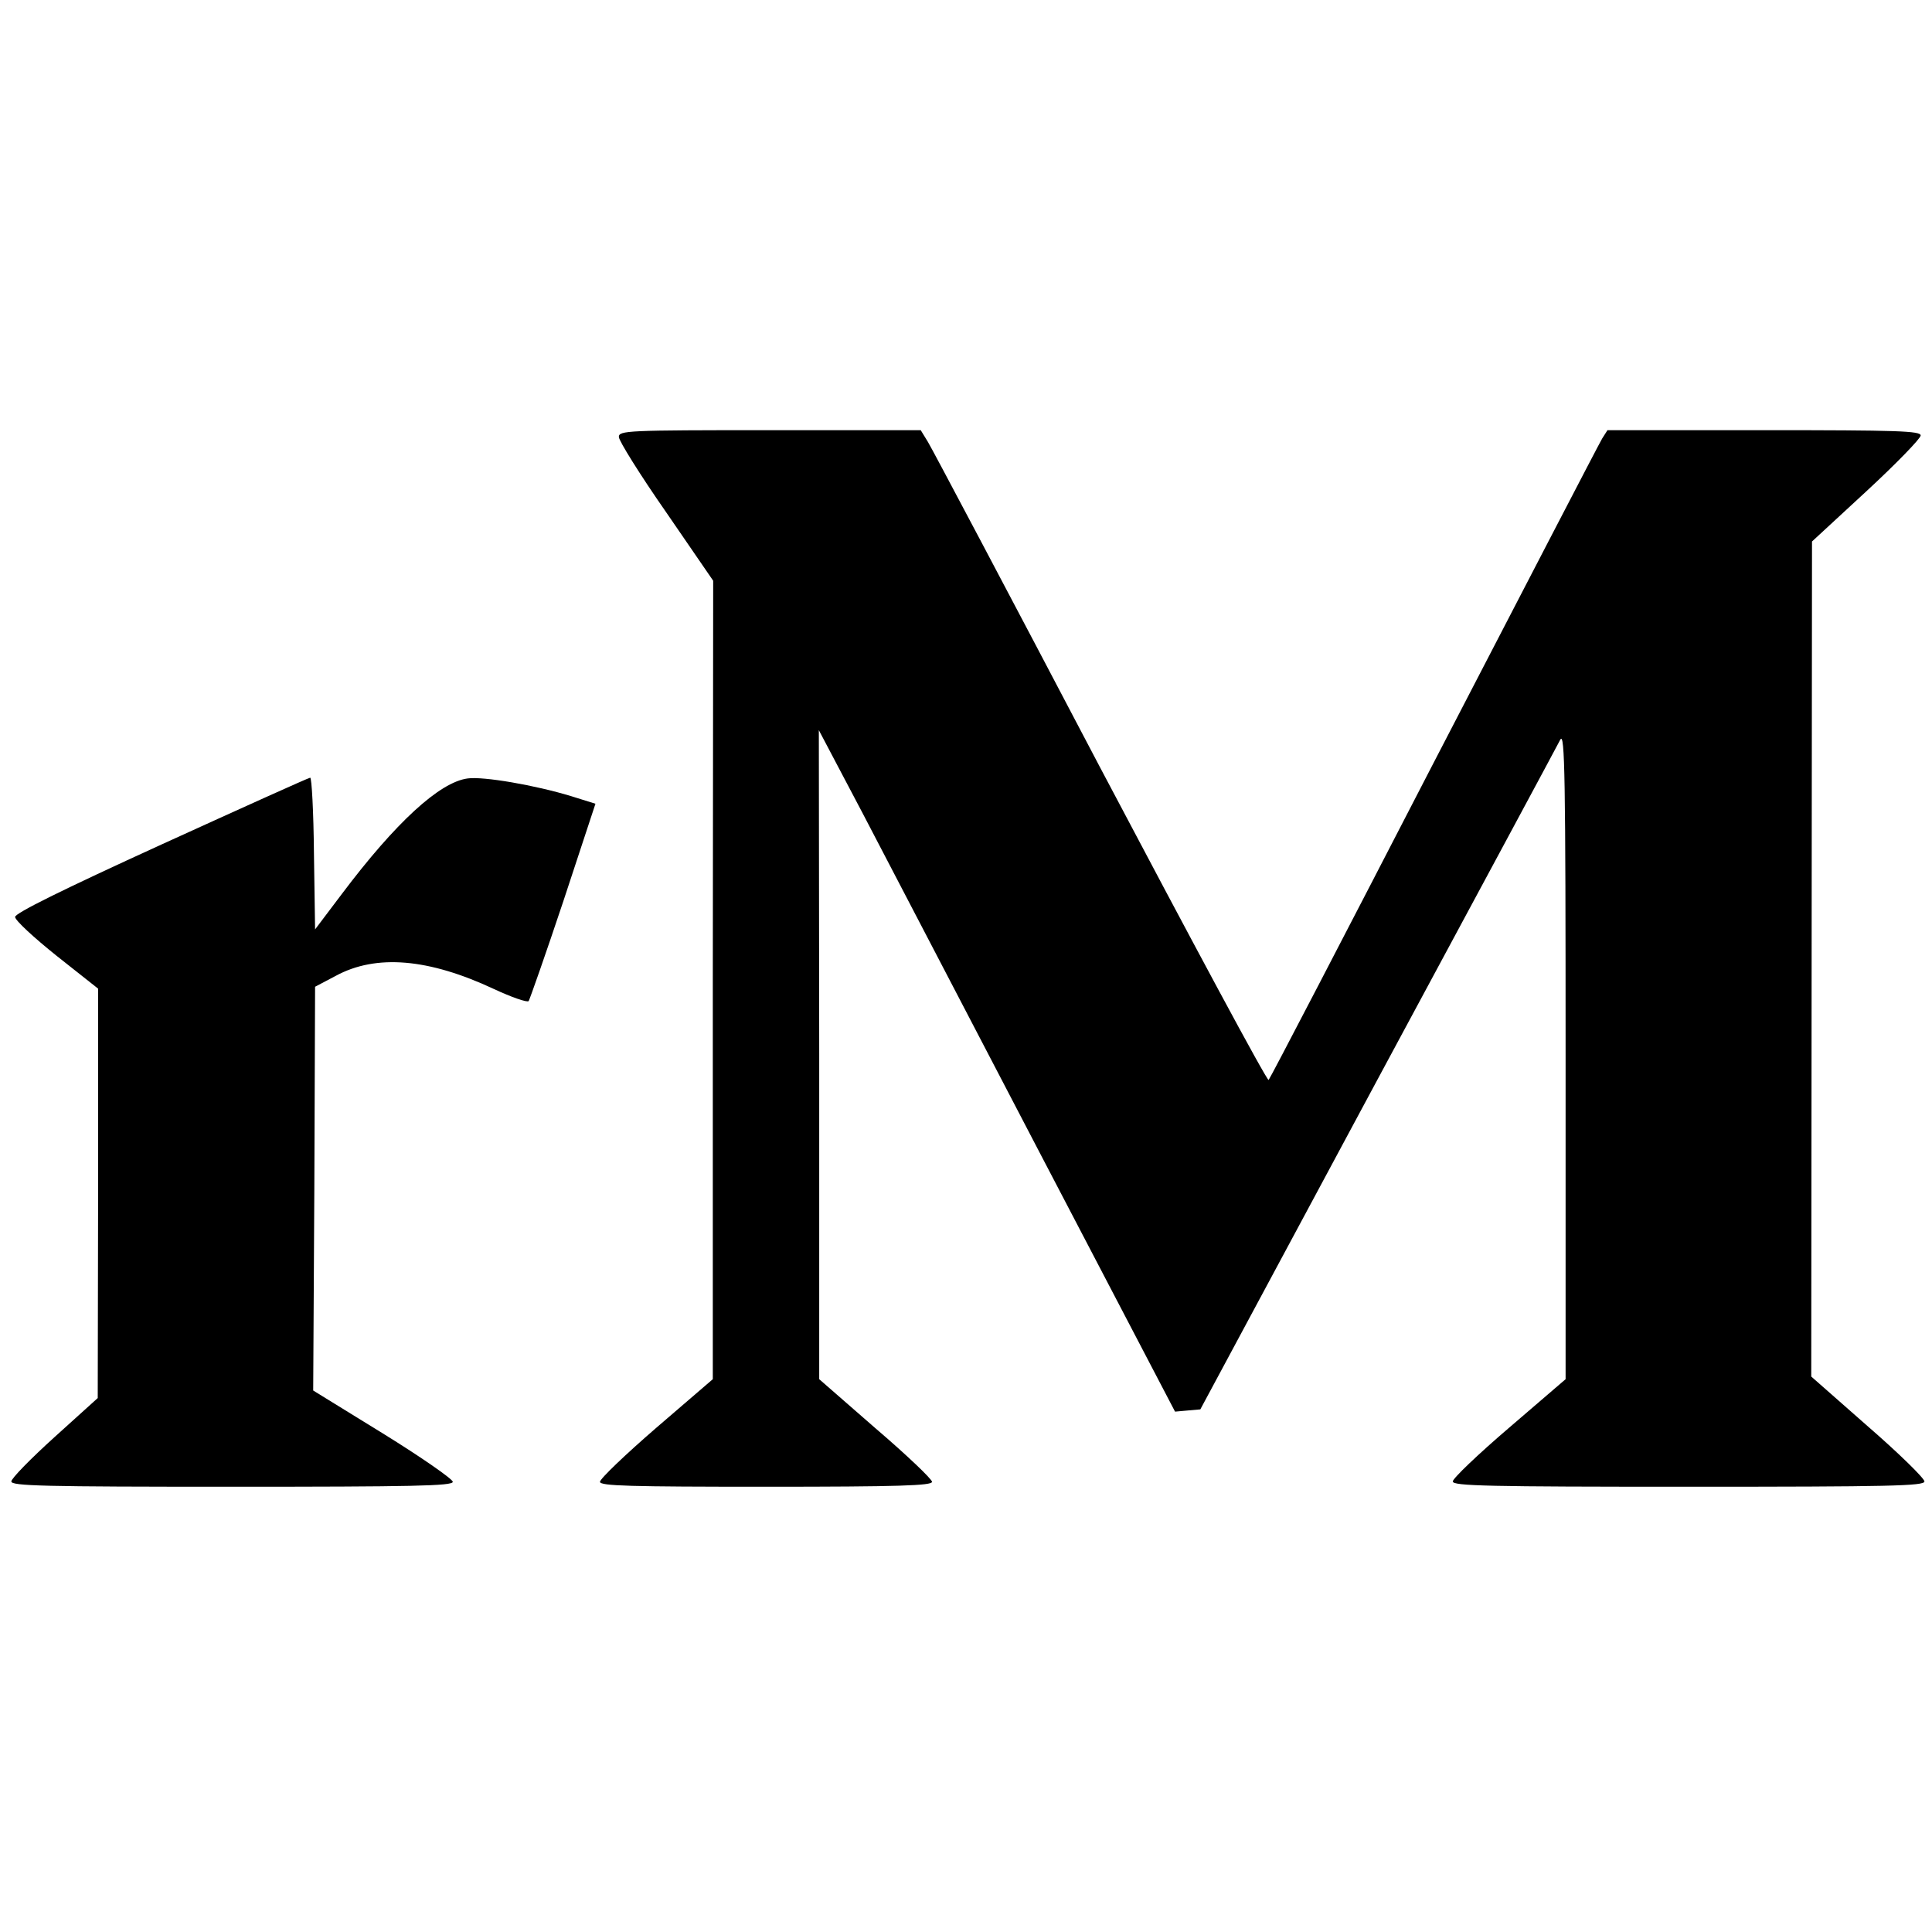 <?xml version="1.0" standalone="no"?>
<!DOCTYPE svg PUBLIC "-//W3C//DTD SVG 20010904//EN"
 "http://www.w3.org/TR/2001/REC-SVG-20010904/DTD/svg10.dtd">
<svg version="1.0" xmlns="http://www.w3.org/2000/svg"
 width="512pt" height="512pt" viewBox="0 0 512 512"
 preserveAspectRatio="xMidYMid meet">

<g transform="translate(0,512) scale(0.1,-0.1)"
fill="#000000" stroke="none">
<path d="M1640 3962 c0 -10 56 -100 125 -199 l125 -182 -1 -1058 0 -1058 -150
-129 c-82 -71 -149 -135 -149 -143 0 -11 80 -13 440 -13 352 0 440 3 440 13 0
7 -67 71 -150 142 l-149 130 0 860 -1 860 116 -220 c63 -121 275 -527 471
-903 l357 -683 33 3 34 3 470 875 c259 481 477 886 484 900 12 21 14 -96 14
-835 l0 -860 -149 -128 c-83 -71 -150 -135 -150 -143 0 -12 94 -14 625 -14
533 0 625 2 625 14 0 8 -67 74 -150 146 l-150 132 1 1106 1 1107 144 133 c79
73 144 140 144 148 0 12 -61 14 -415 14 l-415 0 -14 -22 c-8 -13 -208 -399
-446 -858 -237 -459 -434 -838 -438 -842 -4 -4 -204 369 -446 827 -241 459
-447 848 -457 864 l-19 31 -400 0 c-378 0 -400 -1 -400 -18z"/>
<path d="M428 2882 c-265 -121 -388 -182 -388 -192 0 -9 50 -55 110 -103 l110
-87 0 -542 -1 -543 -114 -103 c-63 -57 -115 -110 -115 -118 0 -12 86 -14 585
-14 476 0 585 2 585 13 0 7 -83 65 -185 128 l-185 114 3 535 2 535 55 29 c107
58 246 46 419 -35 47 -22 88 -36 92 -32 3 5 45 124 92 265 l85 258 -64 20
c-95 29 -233 53 -275 47 -74 -10 -190 -116 -333 -306 l-71 -94 -3 201 c-1 111
-6 202 -10 201 -4 0 -181 -80 -394 -177z"/>
</g>
</svg>
